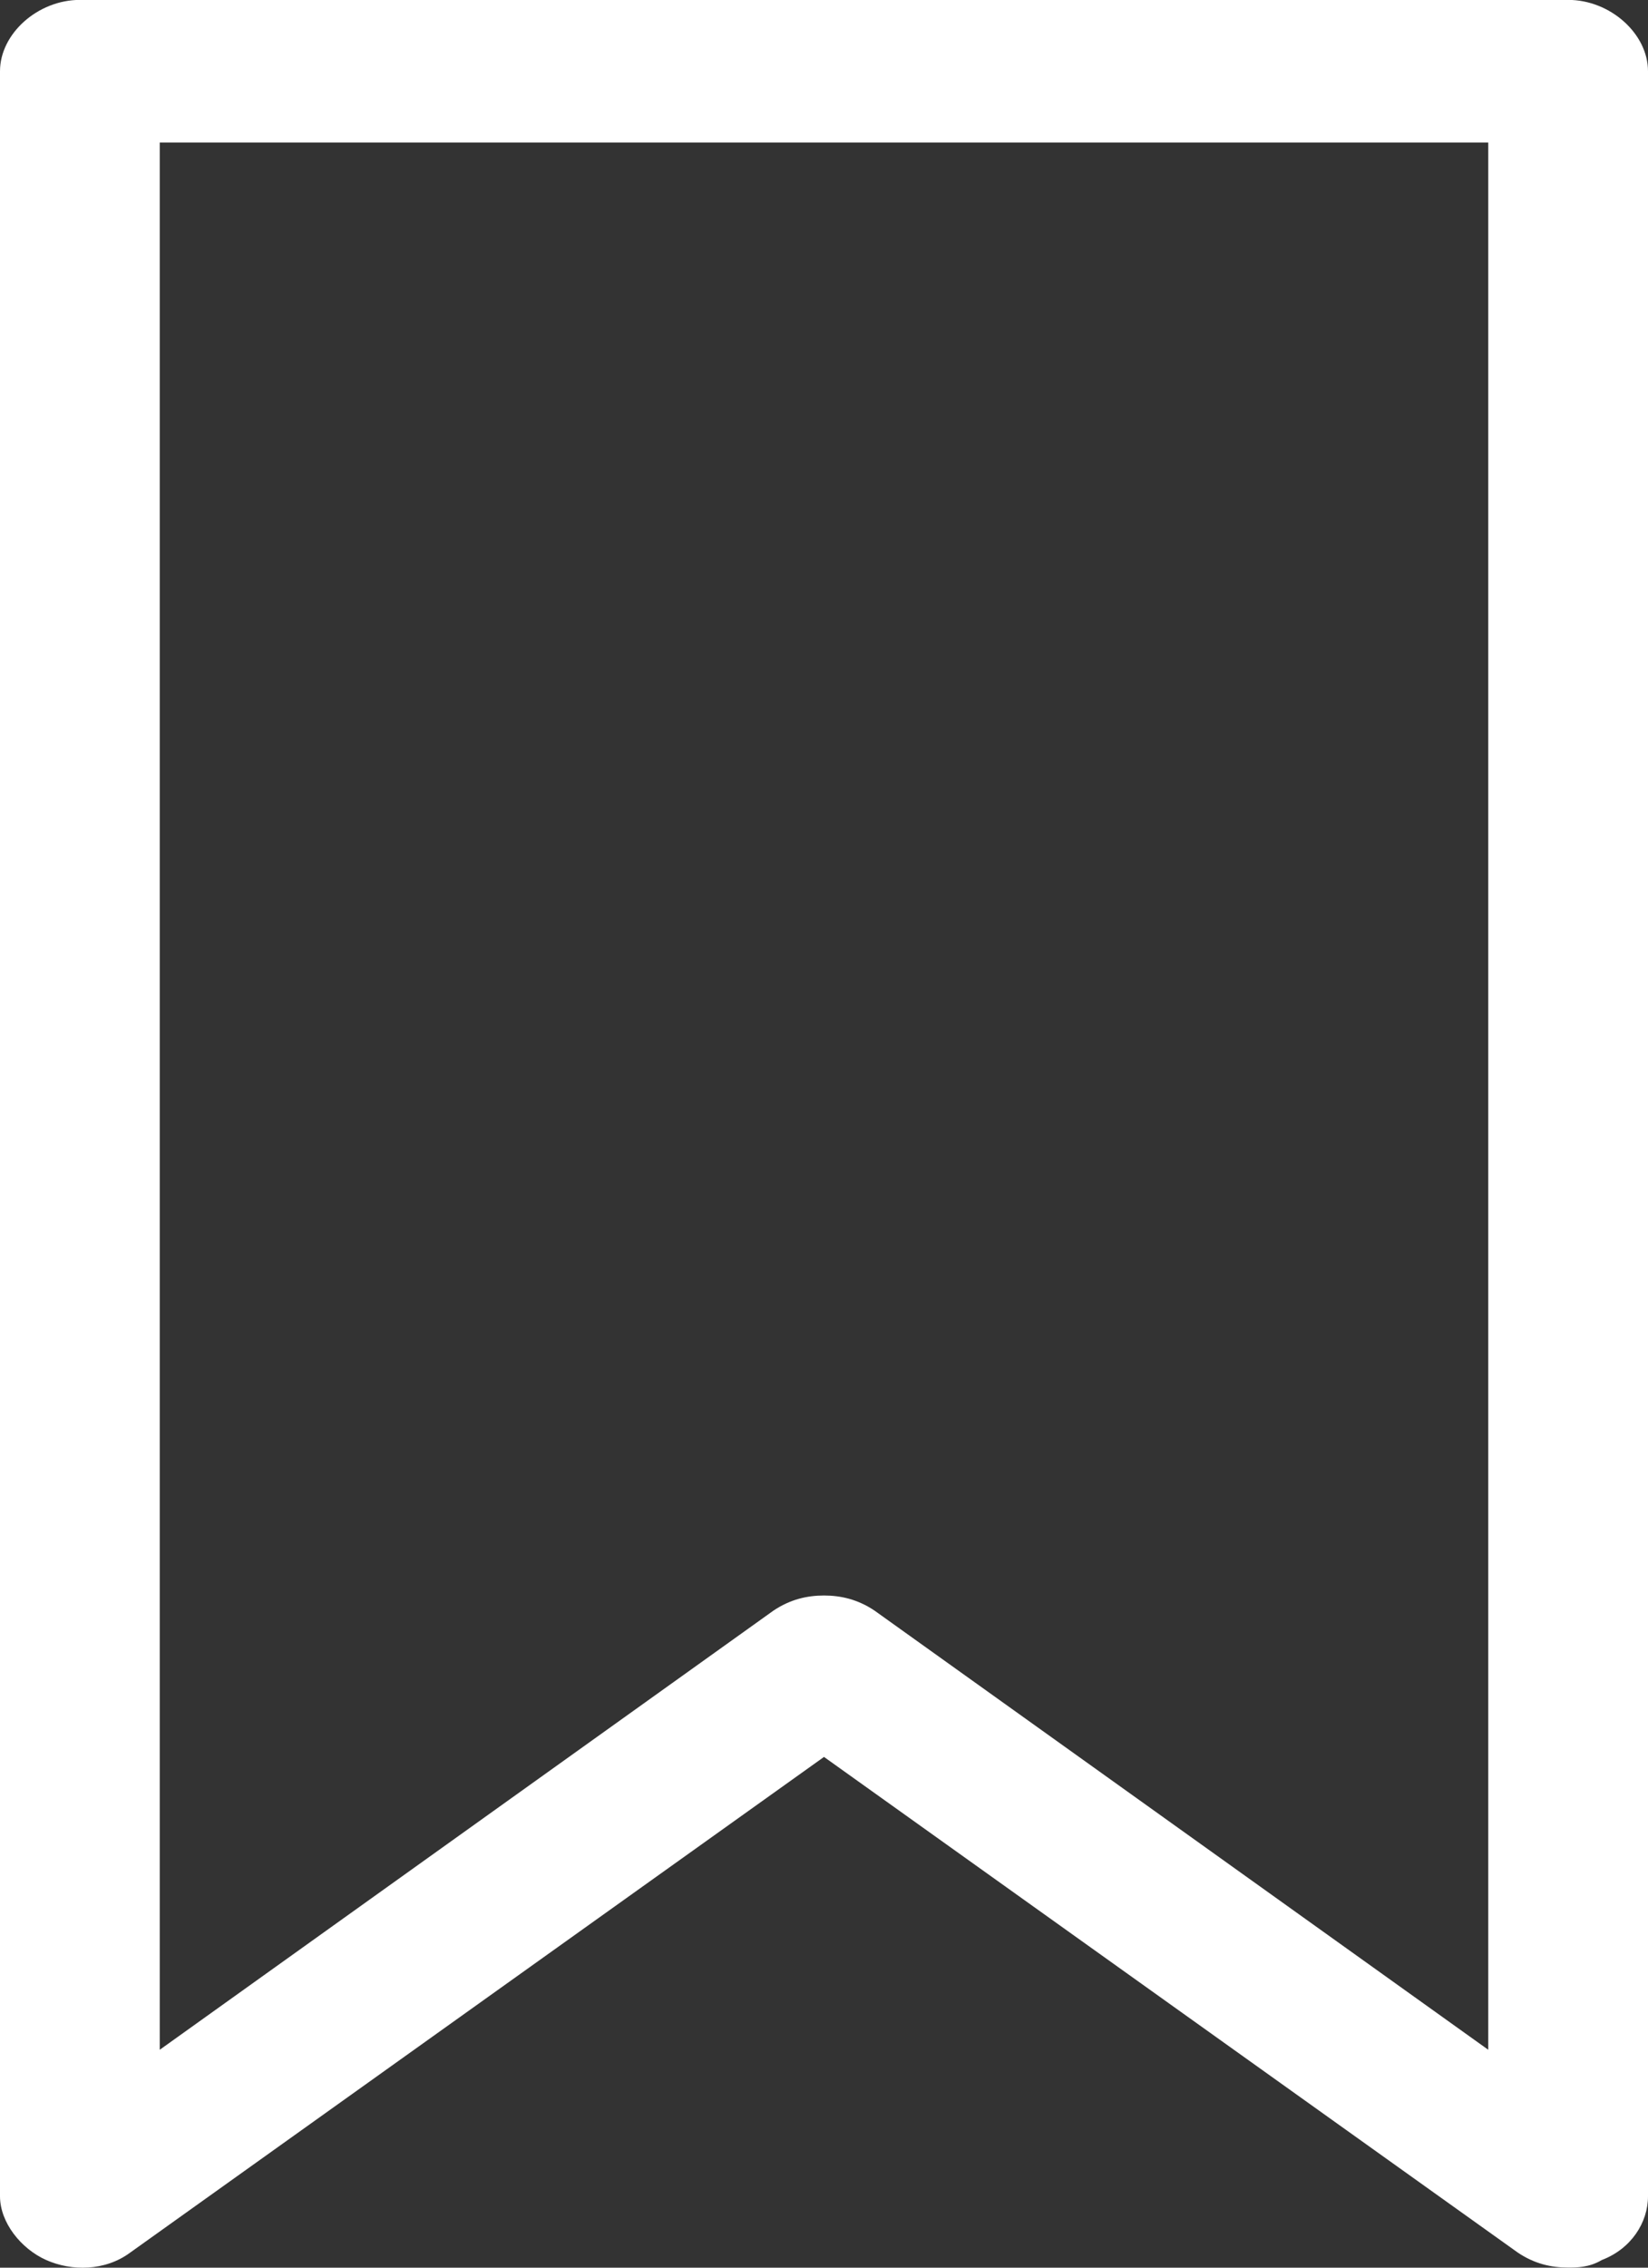<svg width="16" height="22" viewBox="0 0 16 22" fill="none" xmlns="http://www.w3.org/2000/svg">
<rect x="0" y="0" width="16" height="22" fill="#333333" stroke="none"/>
<path d="M15.225 21.999C15.061 21.999 14.898 21.963 14.735 21.853L8 17.045L1.265 21.853C1.02 22.035 0.694 22.035 0.449 21.926C0.204 21.817 0 21.562 0 21.307V0.691C0 0.327 0.367 -0.001 0.776 -0.001H15.225C15.633 -0.001 16 0.327 16 0.691V21.307C16 21.562 15.837 21.817 15.551 21.926C15.429 21.999 15.306 21.999 15.225 21.999ZM8 15.479C8.163 15.479 8.327 15.516 8.49 15.625L14.449 19.886V1.383H1.551V19.886L7.51 15.625C7.673 15.516 7.837 15.479 8 15.479Z" fill="white"/>
</svg>
